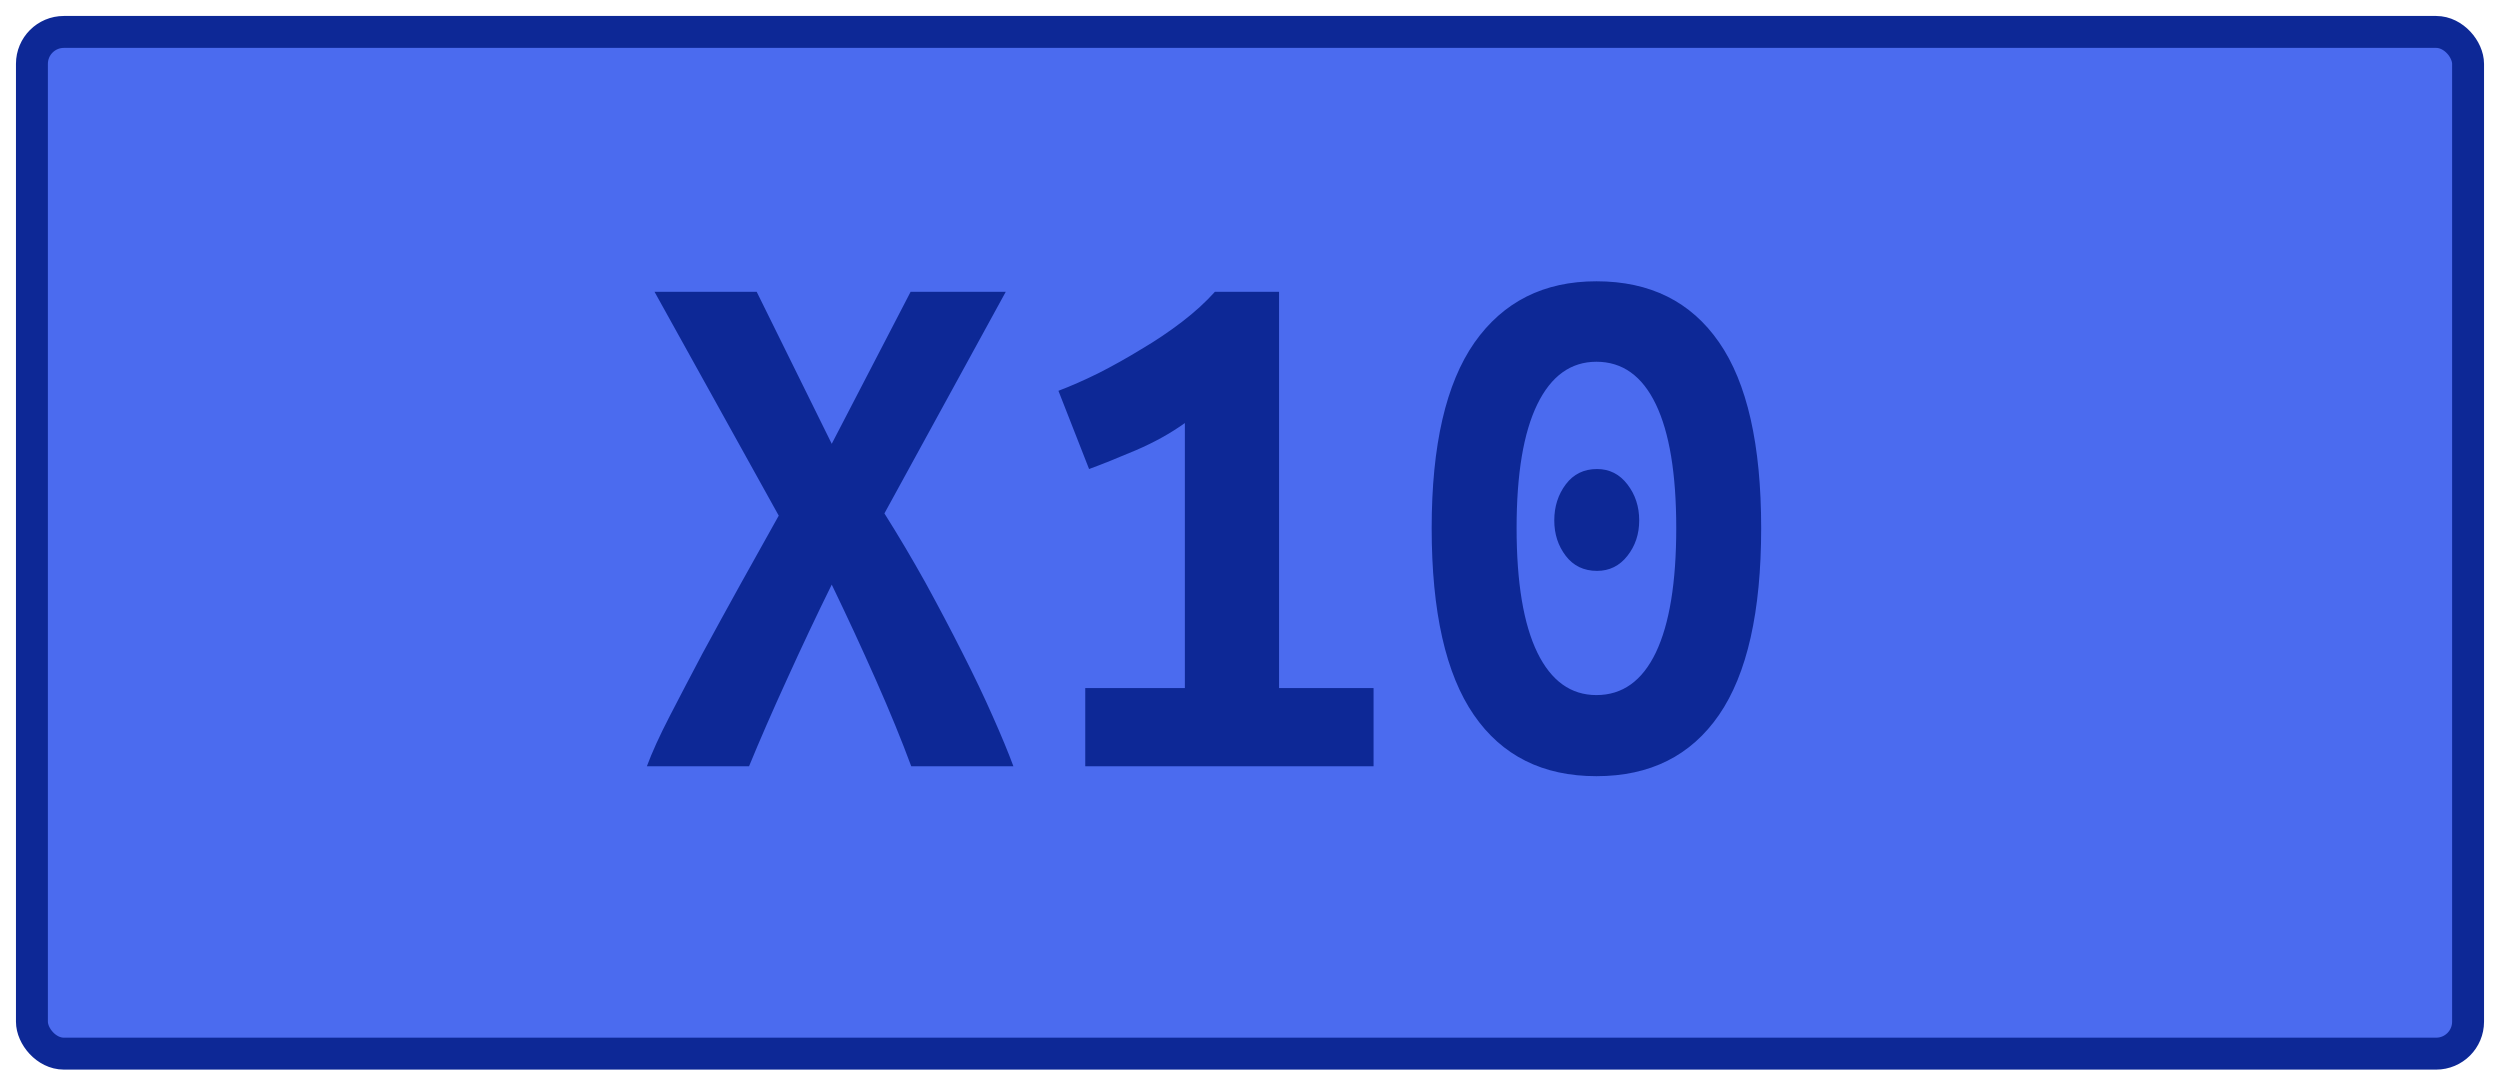 <?xml version="1.0" encoding="UTF-8"?>
<svg height="34" width="78.3" version="1.1" xmlns="http://www.w3.org/2000/svg"><!--Created by Josélio de S. C. Júnior - 2021 - https://github.com/joseliojunior -->
    <rect
        height="32"
        width="76.3"
        rx="1"
        ry="1"
        x="1" y="1"
        fill="#4B6BEF"
        stroke="#0d2896"
        stroke-width="1" />
    <g transform="translate(0, 12)">
        <path fill="#0d2896" stroke="none" d="M31.74 12L28.54 12Q28.09 10.78 27.43 9.29Q26.77 7.80 26.05 6.31L26.05 6.31Q25.35 7.73 24.66 9.25Q23.96 10.78 23.46 12L23.46 12L20.26 12Q20.50 11.35 20.97 10.44Q21.44 9.53 22.00 8.47Q22.57 7.42 23.19 6.30Q23.82 5.18 24.39 4.15L24.39 4.15L20.50-2.86L23.70-2.86L26.05 1.90L28.52-2.86L31.50-2.86L27.70 4.08Q28.35 5.11 28.98 6.24Q29.60 7.37 30.14 8.44Q30.68 9.50 31.09 10.43Q31.50 11.35 31.74 12L31.74 12ZM33.99 9.55L37.11 9.55L37.11 1.25Q36.44 1.73 35.58 2.10Q34.71 2.47 34.11 2.69L34.11 2.69L33.15 0.24Q33.73 0.02 34.40-0.31Q35.07-0.65 35.74-1.06Q36.42-1.46 37.02-1.92Q37.62-2.38 38.05-2.86L38.05-2.86L40.06-2.86L40.06 9.55L43.02 9.55L43.02 12L33.99 12L33.99 9.55ZM55.16 4.54L55.16 4.54Q55.16 8.47 53.84 10.39Q52.52 12.31 50 12.31L50 12.31Q47.48 12.31 46.16 10.39Q44.84 8.47 44.84 4.54L44.84 4.54Q44.84 0.65 46.18-1.27Q47.53-3.19 50-3.19L50-3.19Q52.52-3.19 53.84-1.28Q55.16 0.62 55.16 4.54ZM52.50 4.54L52.50 4.54Q52.50 1.99 51.86 0.66Q51.22-0.67 50-0.67L50-0.67Q48.80-0.67 48.15 0.66Q47.50 1.99 47.50 4.54L47.50 4.54Q47.50 7.10 48.15 8.44Q48.80 9.77 50 9.77L50 9.77Q51.22 9.77 51.86 8.44Q52.50 7.10 52.50 4.54ZM51.34 4.30L51.34 4.30Q51.34 4.94 50.97 5.41Q50.60 5.88 50.02 5.88L50.02 5.88Q49.40 5.88 49.04 5.41Q48.68 4.94 48.68 4.30L48.68 4.30Q48.68 3.65 49.04 3.17Q49.40 2.69 50.02 2.69L50.02 2.69Q50.60 2.69 50.97 3.17Q51.34 3.65 51.34 4.30Z"/>
    </g>
</svg>